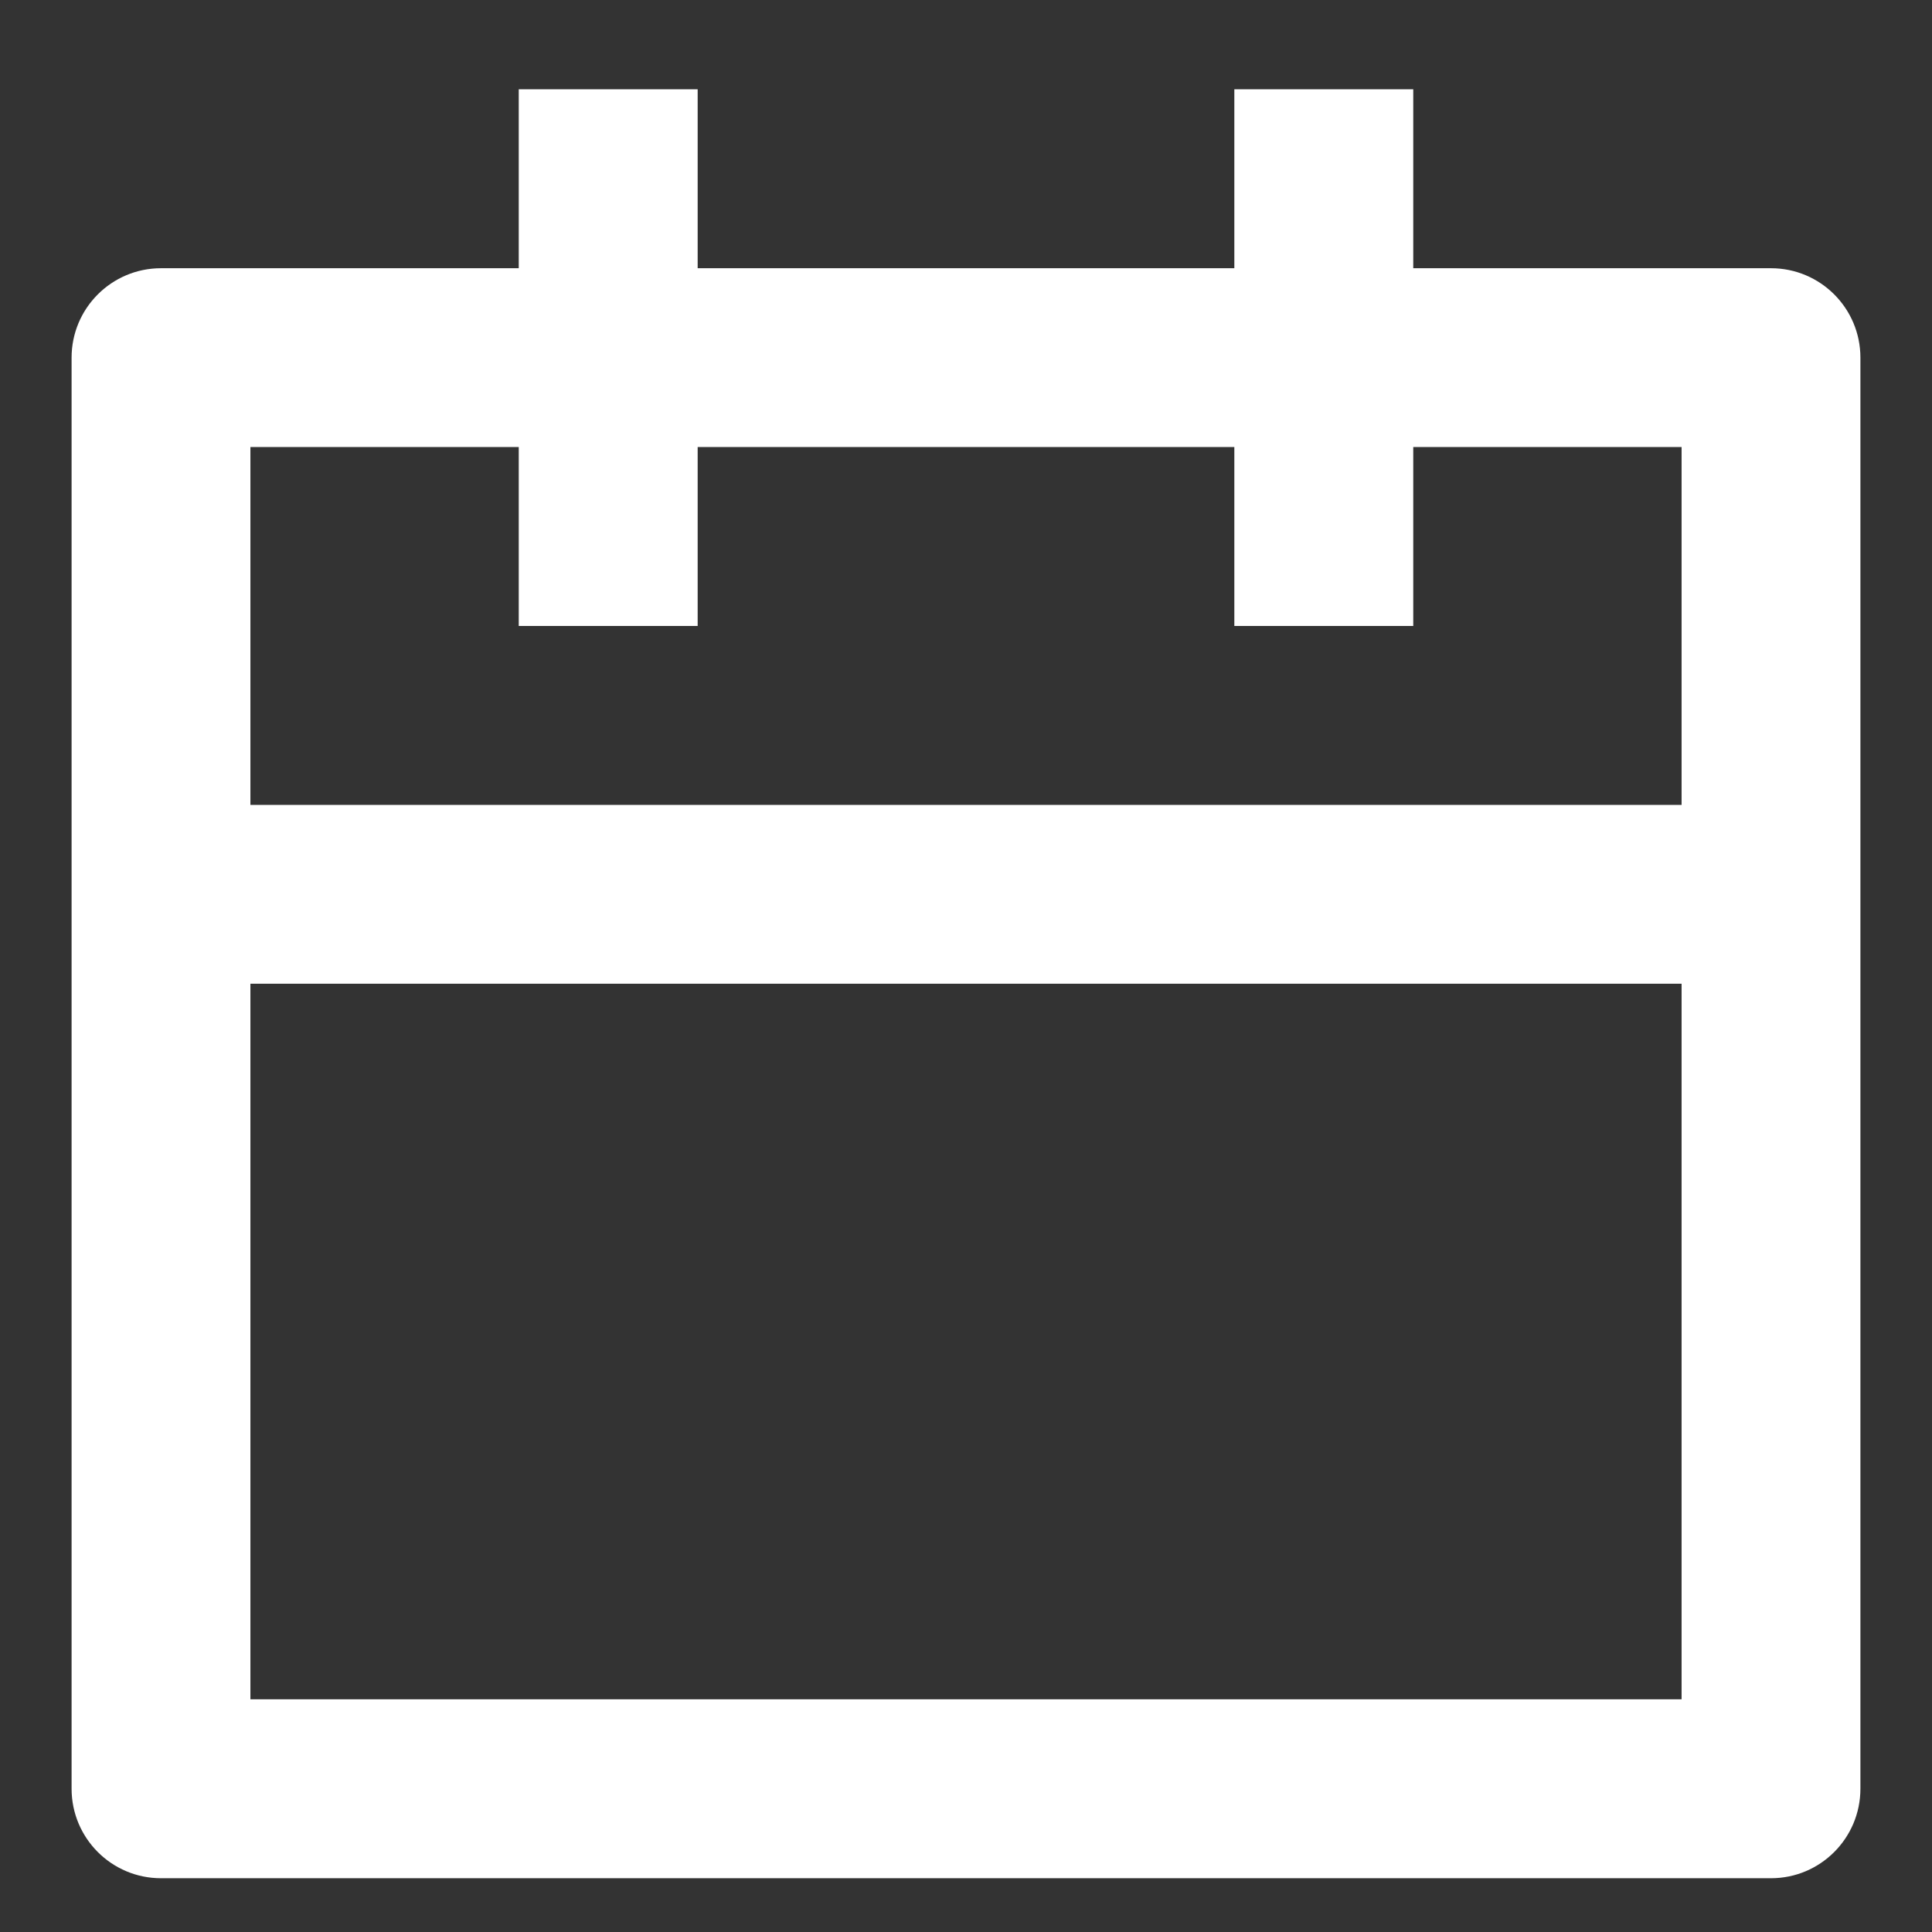 <svg width="18" height="18" viewBox="0 0 18 18" fill="none" xmlns="http://www.w3.org/2000/svg">
<rect x="0" y="0" width="18" height="18" fill="#333333" stroke="none"/>
<path d="M6.5 0.832V2.499H11.5V0.832H13.167V2.499H16.5C16.96 2.499 17.333 2.872 17.333 3.332V16.665C17.333 17.126 16.96 17.499 16.5 17.499H1.5C1.04 17.499 0.667 17.126 0.667 16.665V3.332C0.667 2.872 1.04 2.499 1.5 2.499H4.833V0.832H6.5ZM15.667 9.165H2.333V15.832H15.667V9.165ZM4.833 4.165H2.333V7.499H15.667V4.165H13.167V5.832H11.5V4.165H6.5V5.832H4.833V4.165Z" fill="white"/>
</svg>
